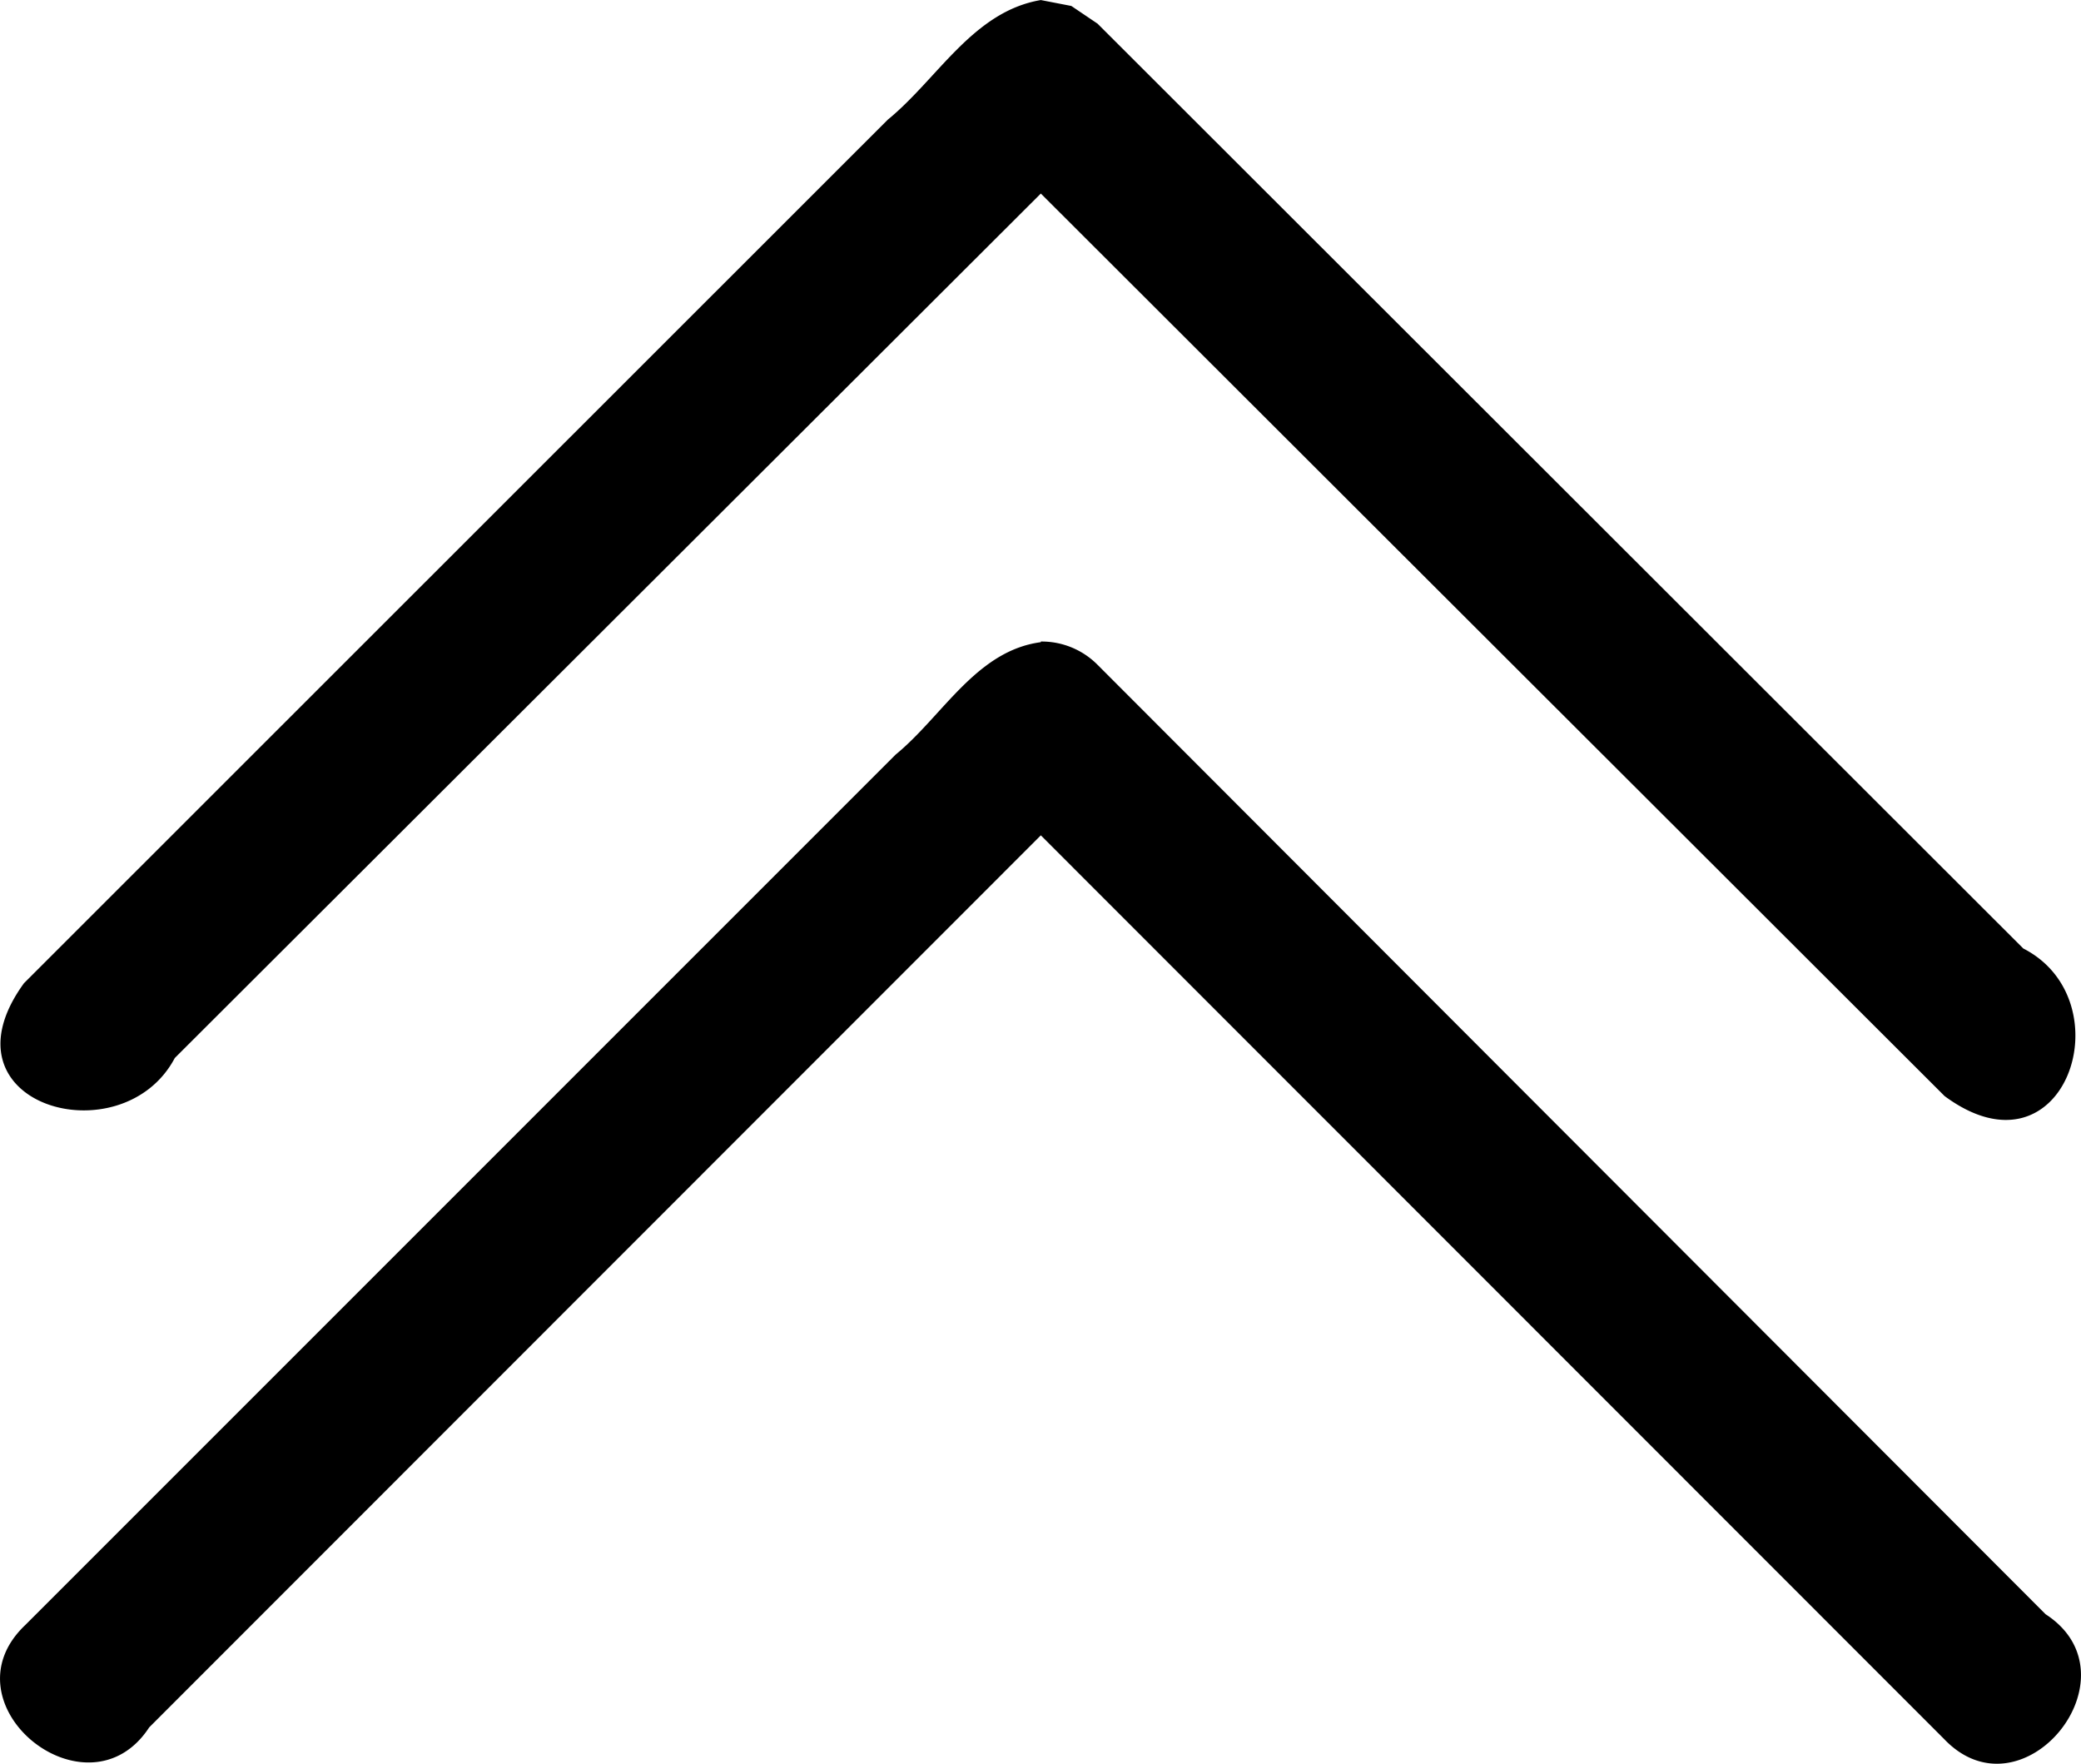 <svg xmlns="http://www.w3.org/2000/svg" xml:space="preserve" width="23.983" height="20.326" viewBox="0 0 6.346 5.378"><path d="M3.174 0c-.207.035-.314.24-.467.365L.073 2.998c-.27.372.299.532.46.228L3.174.59 5.93 3.342c.367.271.553-.29.24-.45L3.347.072l-.08-.054Zm0 1.958c-.197.026-.299.225-.443.343L.077 4.955c-.255.242.19.6.378.312l2.719-2.72 2.754 2.755c.24.253.6-.192.31-.38l-2.89-2.894a.24.24 0 0 0-.174-.072" style="stroke-width:1.844"/></svg>